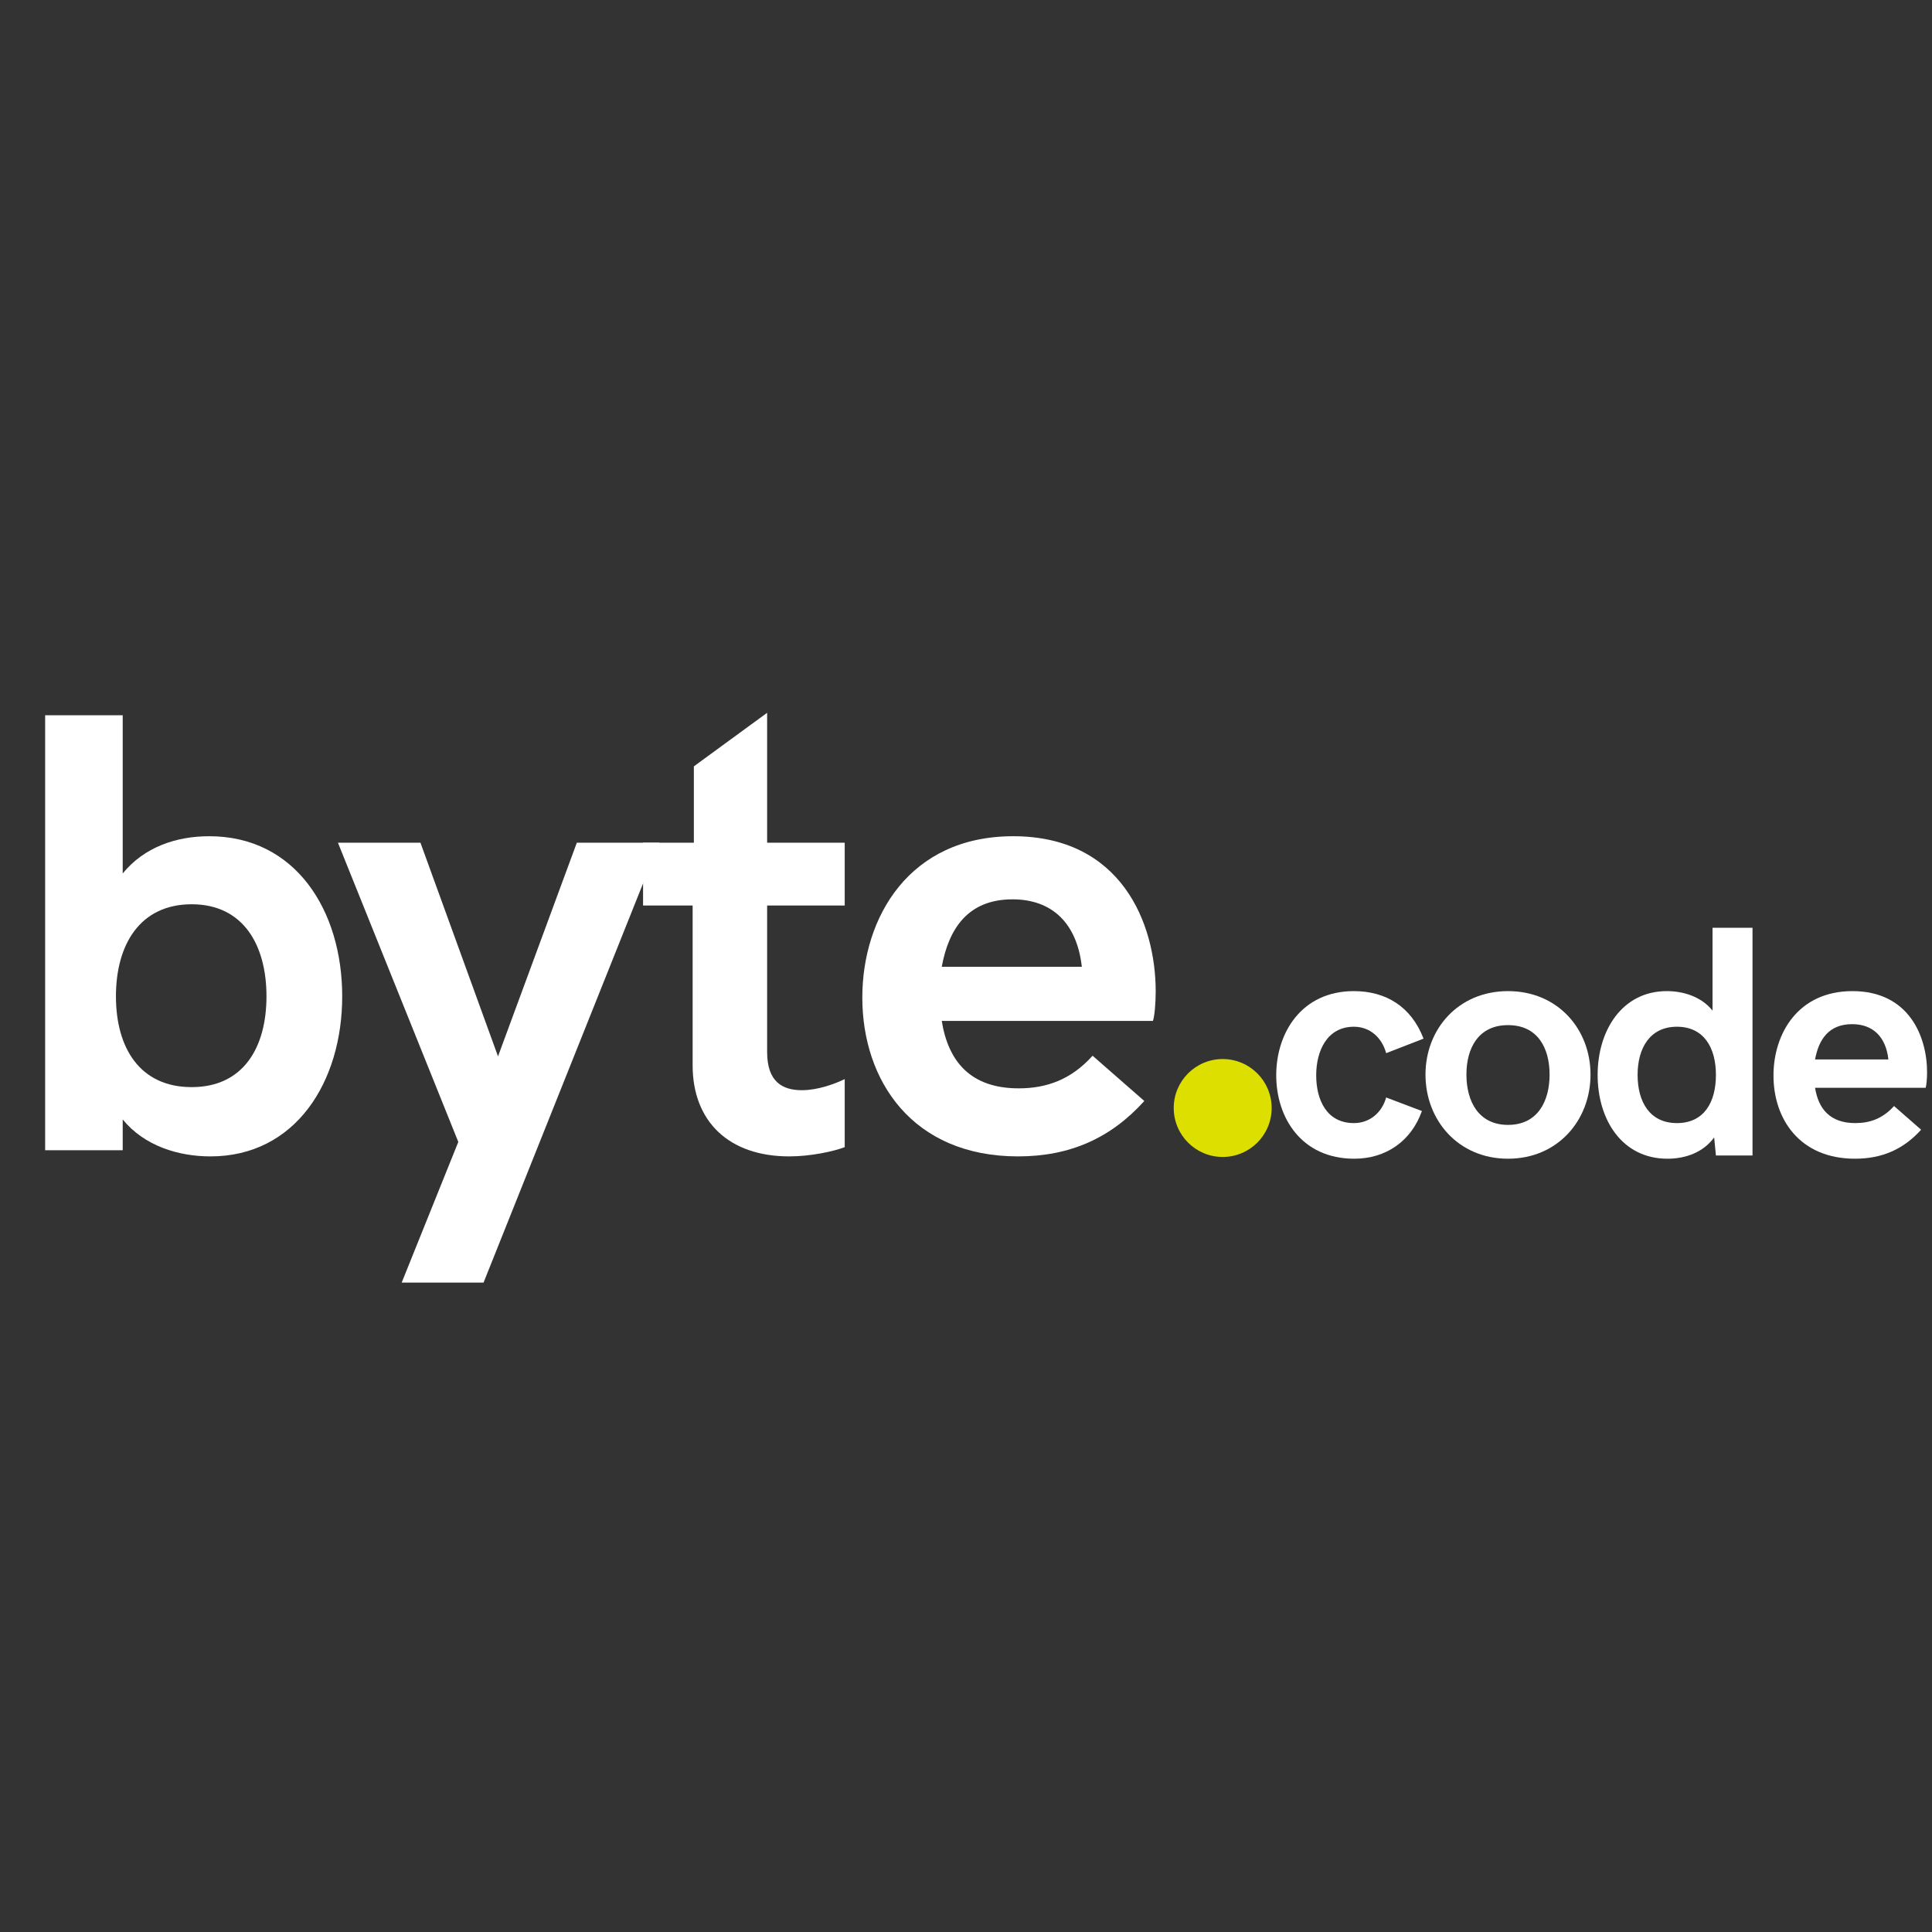 <svg xmlns="http://www.w3.org/2000/svg" xmlns:xlink="http://www.w3.org/1999/xlink" width="500" zoomAndPan="magnify" viewBox="0 0 375 375" height="500" preserveAspectRatio="xMidYMid meet" version="1.0"><rect x="0" y="0" width="375" height="375" fill="#333333" stroke="none"/><defs><g/><clipPath id="d339e88909"><path d="M 227.82 205.559 L 246.828 205.559 L 246.828 224.566 L 227.82 224.566 Z M 227.82 205.559 " clip-rule="nonzero"/></clipPath><clipPath id="4a473f2063"><path d="M 237.324 205.559 C 232.074 205.559 227.82 209.816 227.82 215.062 C 227.82 220.312 232.074 224.566 237.324 224.566 C 242.574 224.566 246.828 220.312 246.828 215.062 C 246.828 209.816 242.574 205.559 237.324 205.559 " clip-rule="nonzero"/></clipPath></defs><g fill="#ffffff" fill-opacity="1"><g transform="translate(-0.023, 223.26)"><g><path d="M 40.871 1.195 C 57.422 1.195 66.445 -13.324 66.445 -29.875 C 66.445 -46.488 57.422 -60.949 40.633 -60.949 C 34.238 -60.949 28.023 -58.855 23.84 -53.719 L 23.84 -84.43 L 8.785 -84.43 L 8.785 0 L 23.84 0 L 23.84 -5.977 C 28.023 -0.836 34.656 1.195 40.871 1.195 Z M 37.227 -12.25 C 27.188 -12.25 22.527 -19.836 22.527 -29.875 C 22.527 -39.914 27.188 -47.742 37.227 -47.742 C 47.266 -47.742 51.746 -39.797 51.746 -29.875 C 51.746 -19.957 47.266 -12.25 37.227 -12.25 Z M 37.227 -12.25 "/></g></g></g><g fill="#ffffff" fill-opacity="1"><g transform="translate(65.953, 223.26)"><g><path d="M 12.012 25.695 L 27.902 25.695 L 62.023 -59.691 L 46.008 -59.691 L 30.711 -18.223 L 15.656 -59.691 L -0.359 -59.691 L 23.004 -1.613 Z M 12.012 25.695 "/></g></g></g><g fill="#ffffff" fill-opacity="1"><g transform="translate(123.326, 223.26)"><g><path d="M 29.875 1.195 C 34 1.195 38.422 0.238 40.633 -0.598 L 40.633 -13.805 C 38.66 -12.848 35.375 -11.652 32.324 -11.652 C 28.5 -11.652 25.574 -13.324 25.574 -19.062 L 25.574 -47.504 L 40.633 -47.504 L 40.633 -59.691 L 25.574 -59.691 L 25.574 -84.906 L 11.352 -74.512 L 11.352 -59.691 L 1.492 -59.691 L 1.492 -47.504 L 11.113 -47.504 L 11.113 -16.492 C 11.113 -5.617 18.105 1.195 29.875 1.195 Z M 29.875 1.195 "/></g></g></g><g fill="#ffffff" fill-opacity="1"><g transform="translate(164.09, 223.26)"><g><path d="M 33.52 1.195 C 43.559 1.195 51.508 -2.332 58.02 -9.559 L 47.98 -18.344 C 43.797 -13.684 39.02 -12.012 33.641 -12.012 C 24.258 -12.012 19.957 -17.27 18.703 -25.098 L 59.691 -25.098 C 59.992 -25.934 60.23 -28.383 60.23 -30.832 C 60.23 -44.156 53.477 -60.949 32.566 -60.949 C 12.367 -60.949 3.285 -45.172 3.285 -29.637 C 3.285 -13.562 12.965 1.195 33.52 1.195 Z M 18.703 -35.613 C 20.078 -43.082 23.84 -48.699 32.445 -48.699 C 40.035 -48.699 44.934 -44.156 45.891 -35.613 Z M 18.703 -35.613 "/></g></g></g><g clip-path="url(#d339e88909)"><g clip-path="url(#4a473f2063)"><path fill="#dcdf00" d="M 227.82 205.559 L 246.828 205.559 L 246.828 224.566 L 227.82 224.566 Z M 227.82 205.559 " fill-opacity="1" fill-rule="nonzero"/></g></g><g fill="#ffffff" fill-opacity="1"><g transform="translate(245.934, 224.281)"><g><path d="M 16.922 0.625 C 23.117 0.625 27.996 -2.816 30.059 -8.633 L 23.117 -11.262 C 22.305 -8.32 19.926 -6.289 16.859 -6.289 C 11.543 -6.289 9.539 -10.824 9.539 -15.578 C 9.539 -20.238 11.605 -24.992 16.859 -24.992 C 19.988 -24.992 22.305 -22.867 23.117 -19.863 L 30.375 -22.68 C 27.996 -28.902 23.055 -31.906 16.859 -31.906 C 6.664 -31.906 1.781 -23.773 1.781 -15.578 C 1.781 -7.289 6.727 0.625 16.922 0.625 Z M 16.922 0.625 "/></g></g></g><g fill="#ffffff" fill-opacity="1"><g transform="translate(275.093, 224.281)"><g><path d="M 17.609 0.625 C 27.277 0.625 33.625 -6.852 33.625 -15.703 C 33.625 -24.523 27.277 -31.906 17.609 -31.906 C 7.945 -31.906 1.594 -24.523 1.594 -15.703 C 1.594 -6.852 7.945 0.625 17.609 0.625 Z M 17.609 -5.941 C 11.855 -5.941 9.539 -10.574 9.539 -15.703 C 9.539 -20.832 11.855 -25.305 17.609 -25.305 C 23.398 -25.305 25.68 -20.832 25.68 -15.703 C 25.68 -10.574 23.398 -5.941 17.609 -5.941 Z M 17.609 -5.941 "/></g></g></g><g fill="#ffffff" fill-opacity="1"><g transform="translate(308.13, 224.281)"><g><path d="M 24.273 -44.199 L 24.273 -28.121 C 22.117 -30.812 18.645 -31.906 15.391 -31.906 C 6.727 -31.906 1.969 -24.273 1.969 -15.641 C 1.969 -6.914 6.727 0.625 15.516 0.625 C 18.988 0.625 22.43 -0.562 24.586 -3.504 L 24.93 0 L 32.031 0 L 32.031 -44.199 Z M 17.359 -6.289 C 12.105 -6.289 9.727 -10.387 9.727 -15.641 C 9.727 -20.832 12.105 -24.992 17.359 -24.992 C 22.617 -24.992 24.93 -20.895 24.93 -15.641 C 24.93 -10.324 22.617 -6.289 17.359 -6.289 Z M 17.359 -6.289 "/></g></g></g><g fill="#ffffff" fill-opacity="1"><g transform="translate(342.513, 224.281)"><g><path d="M 17.547 0.625 C 22.805 0.625 26.965 -1.219 30.375 -5.004 L 25.117 -9.602 C 22.93 -7.164 20.426 -6.289 17.609 -6.289 C 12.699 -6.289 10.449 -9.039 9.789 -13.137 L 31.25 -13.137 C 31.406 -13.574 31.531 -14.859 31.531 -16.141 C 31.531 -23.117 27.996 -31.906 17.047 -31.906 C 6.477 -31.906 1.719 -23.648 1.719 -15.516 C 1.719 -7.102 6.789 0.625 17.547 0.625 Z M 9.789 -18.645 C 10.512 -22.555 12.48 -25.492 16.984 -25.492 C 20.957 -25.492 23.523 -23.117 24.023 -18.645 Z M 9.789 -18.645 "/></g></g></g></svg>